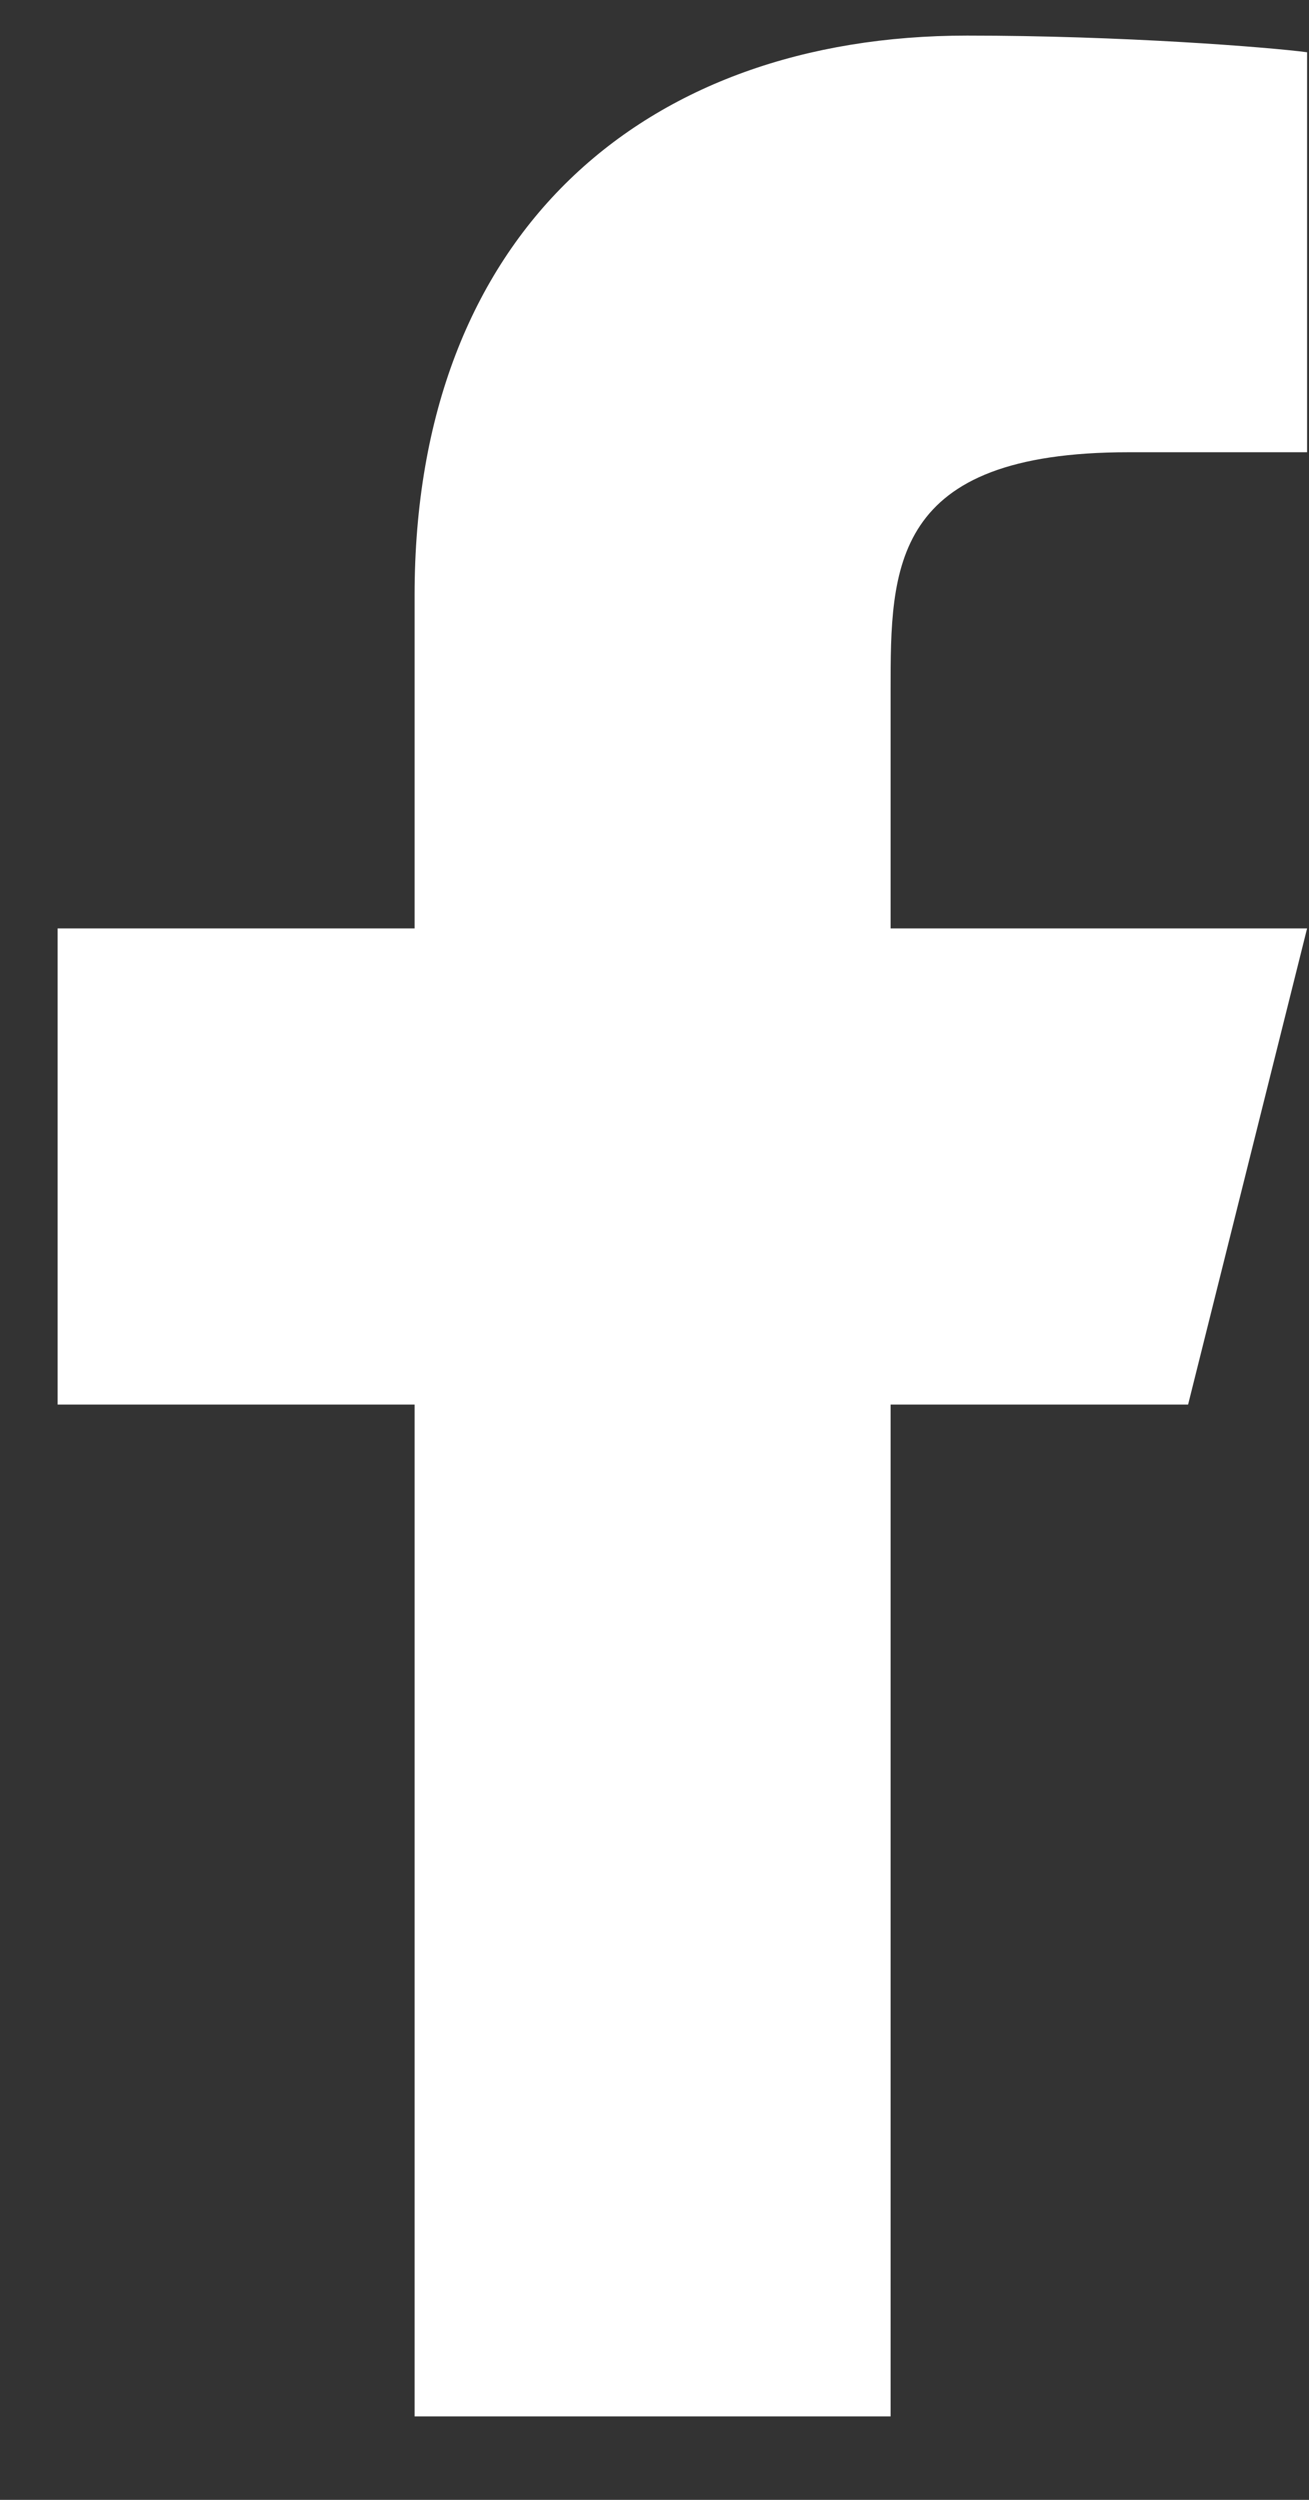 <svg width="11" height="21" viewBox="0 0 11 21" fill="none" xmlns="http://www.w3.org/2000/svg">
<rect x="0" y="0" width="11" height="21" fill="#333333" stroke="none"/>
<path d="M7.484 11.799H9.984L10.984 7.799H7.484V5.799C7.484 4.769 7.484 3.799 9.484 3.799H10.984V0.439C10.658 0.396 9.427 0.299 8.127 0.299C5.412 0.299 3.484 1.956 3.484 4.999V7.799H0.484V11.799H3.484V20.299H7.484V11.799Z" fill="white"/>
</svg>
